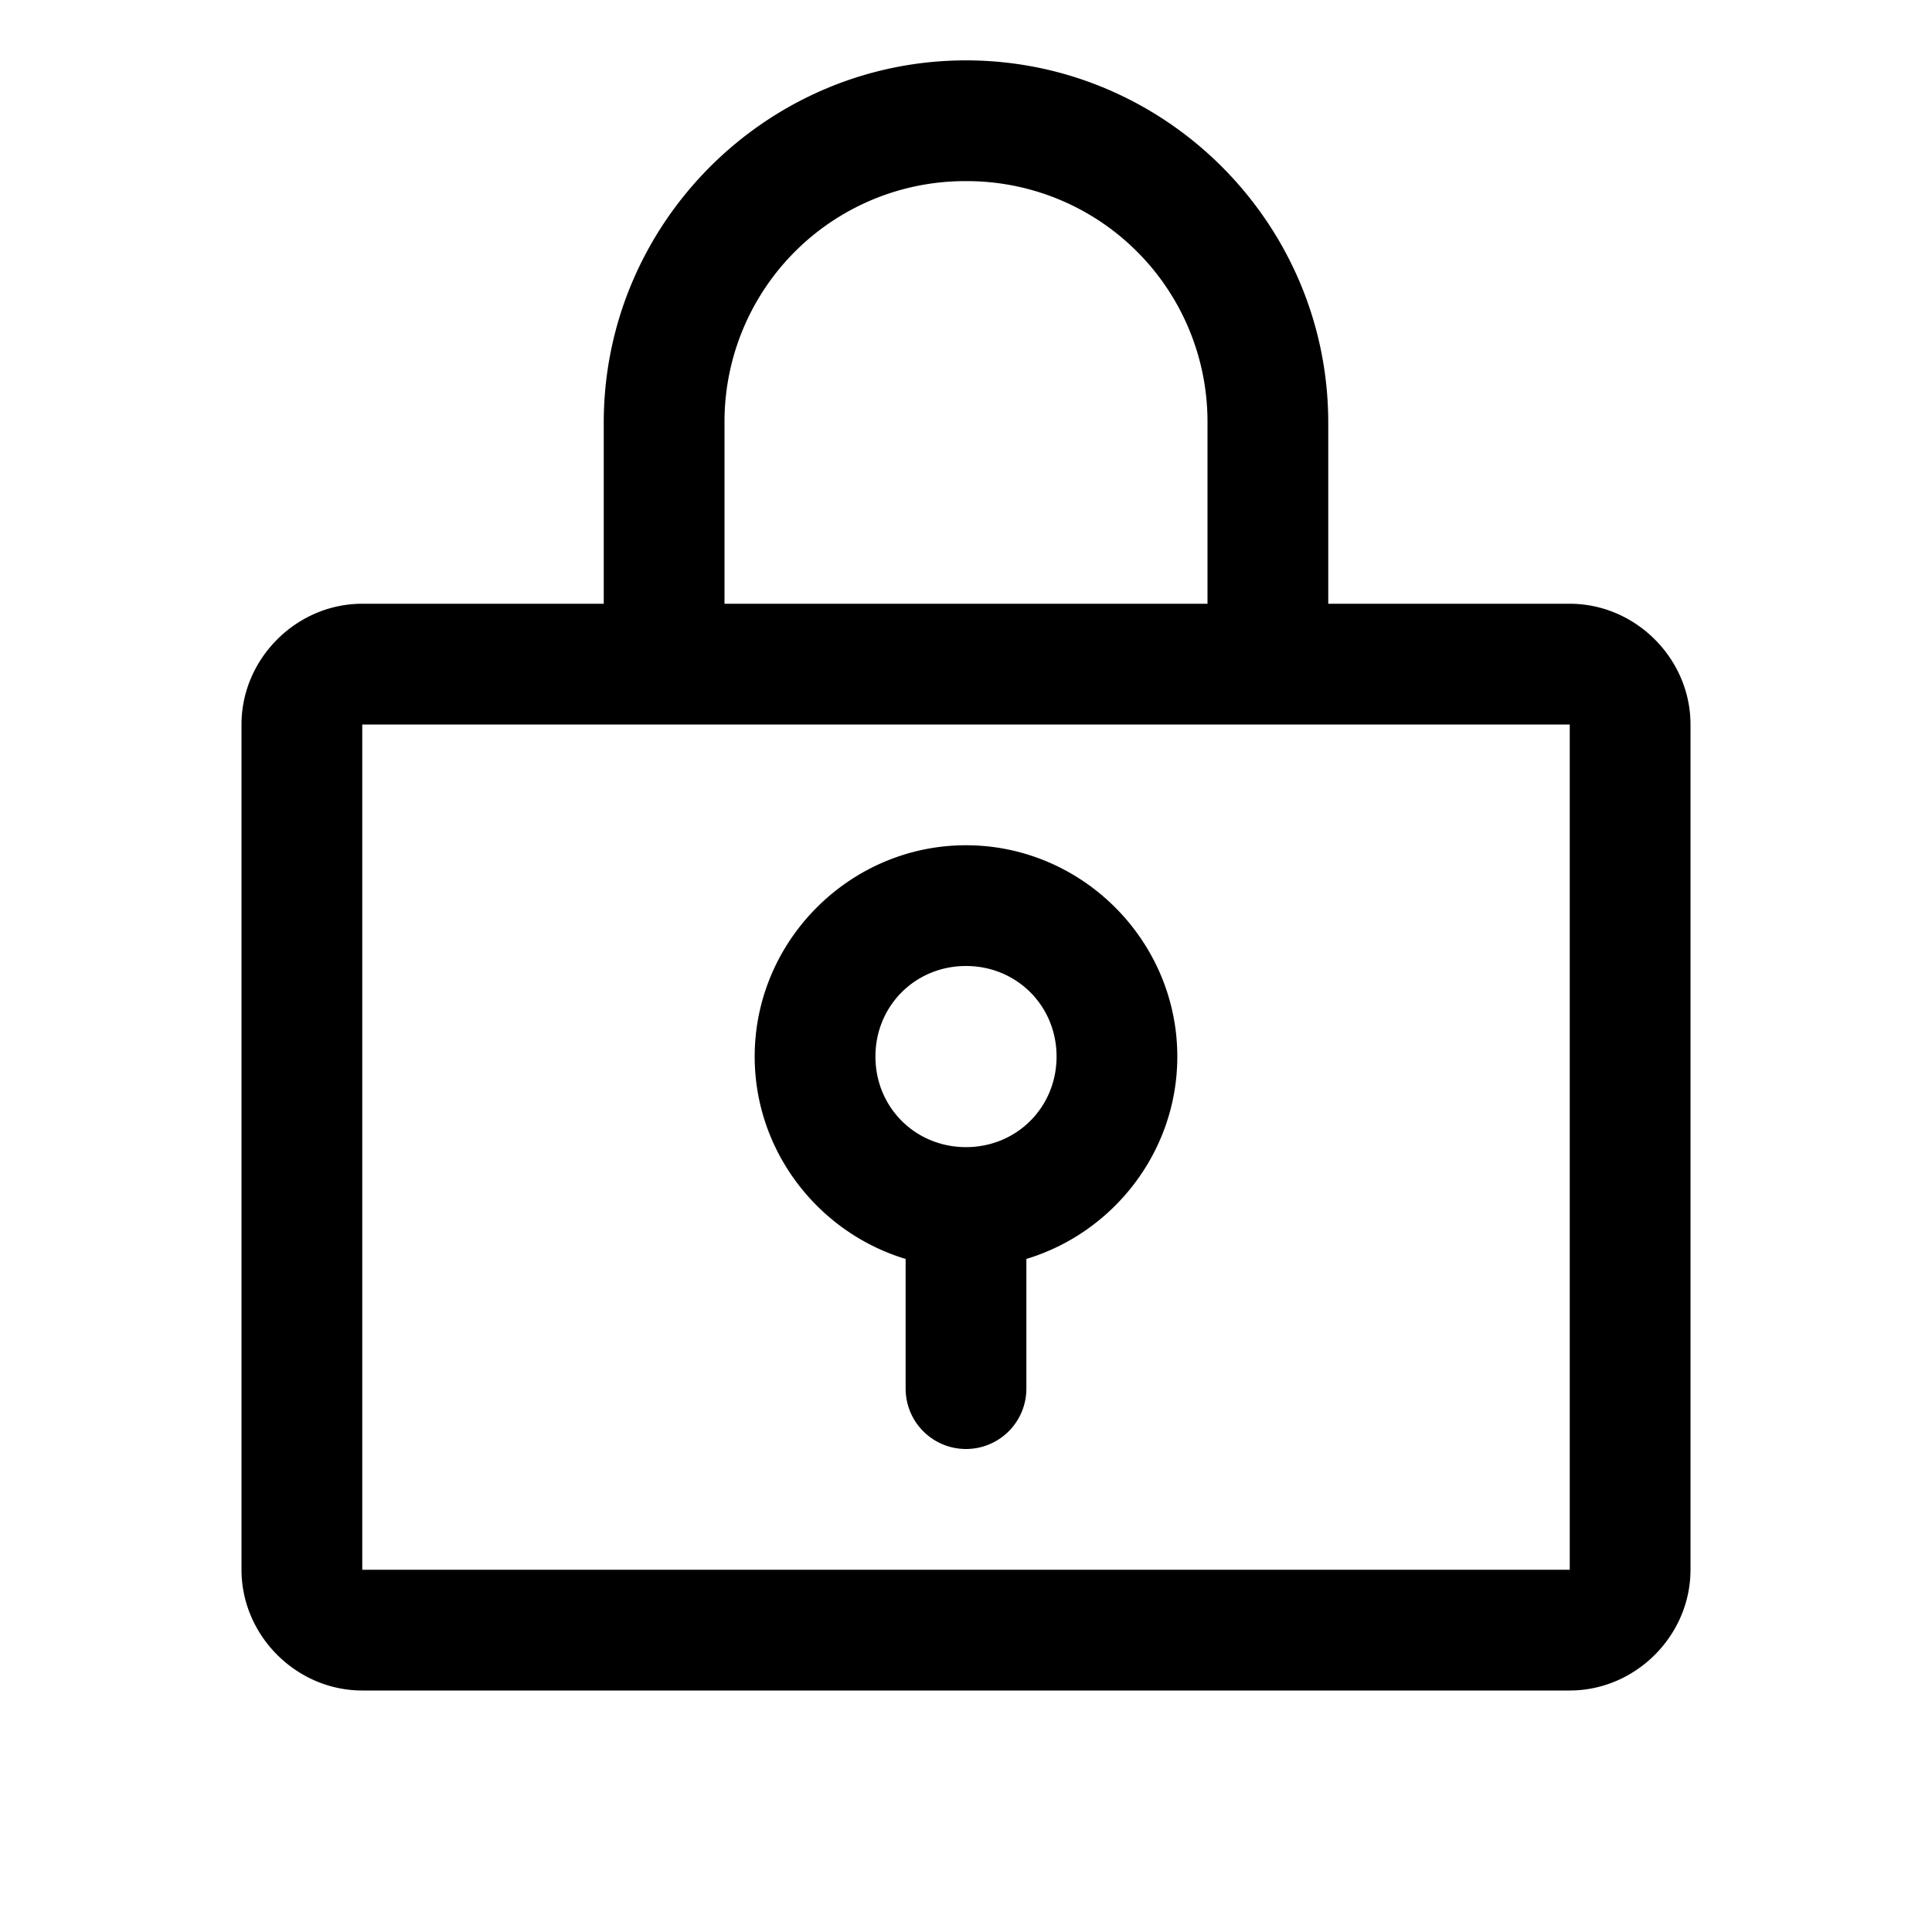 <svg xmlns="http://www.w3.org/2000/svg" viewBox="0 0 256 256"><path d="M128 8c-26.415 0-48 21.585-48 48v24H48c-8.726 0-16 7.274-16 16v112c0 8.726 7.274 16 16 16h160c8.726 0 16-7.274 16-16V96c0-8.726-7.274-16-16-16h-32V56c0-26.415-21.585-48-48-48zm0 16a31.88 31.88 0 0 1 32 32v24H96V56a31.88 31.88 0 0 1 32-32zM48 96h160v112H48zm80 16c-15.37 0-28 12.63-28 28 0 12.593 8.482 23.342 20 26.816V184a8 8 0 0 0 8 8 8 8 0 0 0 8-8v-17.184c11.518-3.474 20-14.223 20-26.816 0-15.37-12.63-28-28-28zm0 16c6.722 0 12 5.278 12 12s-5.278 12-12 12-12-5.278-12-12 5.278-12 12-12z"/></svg>